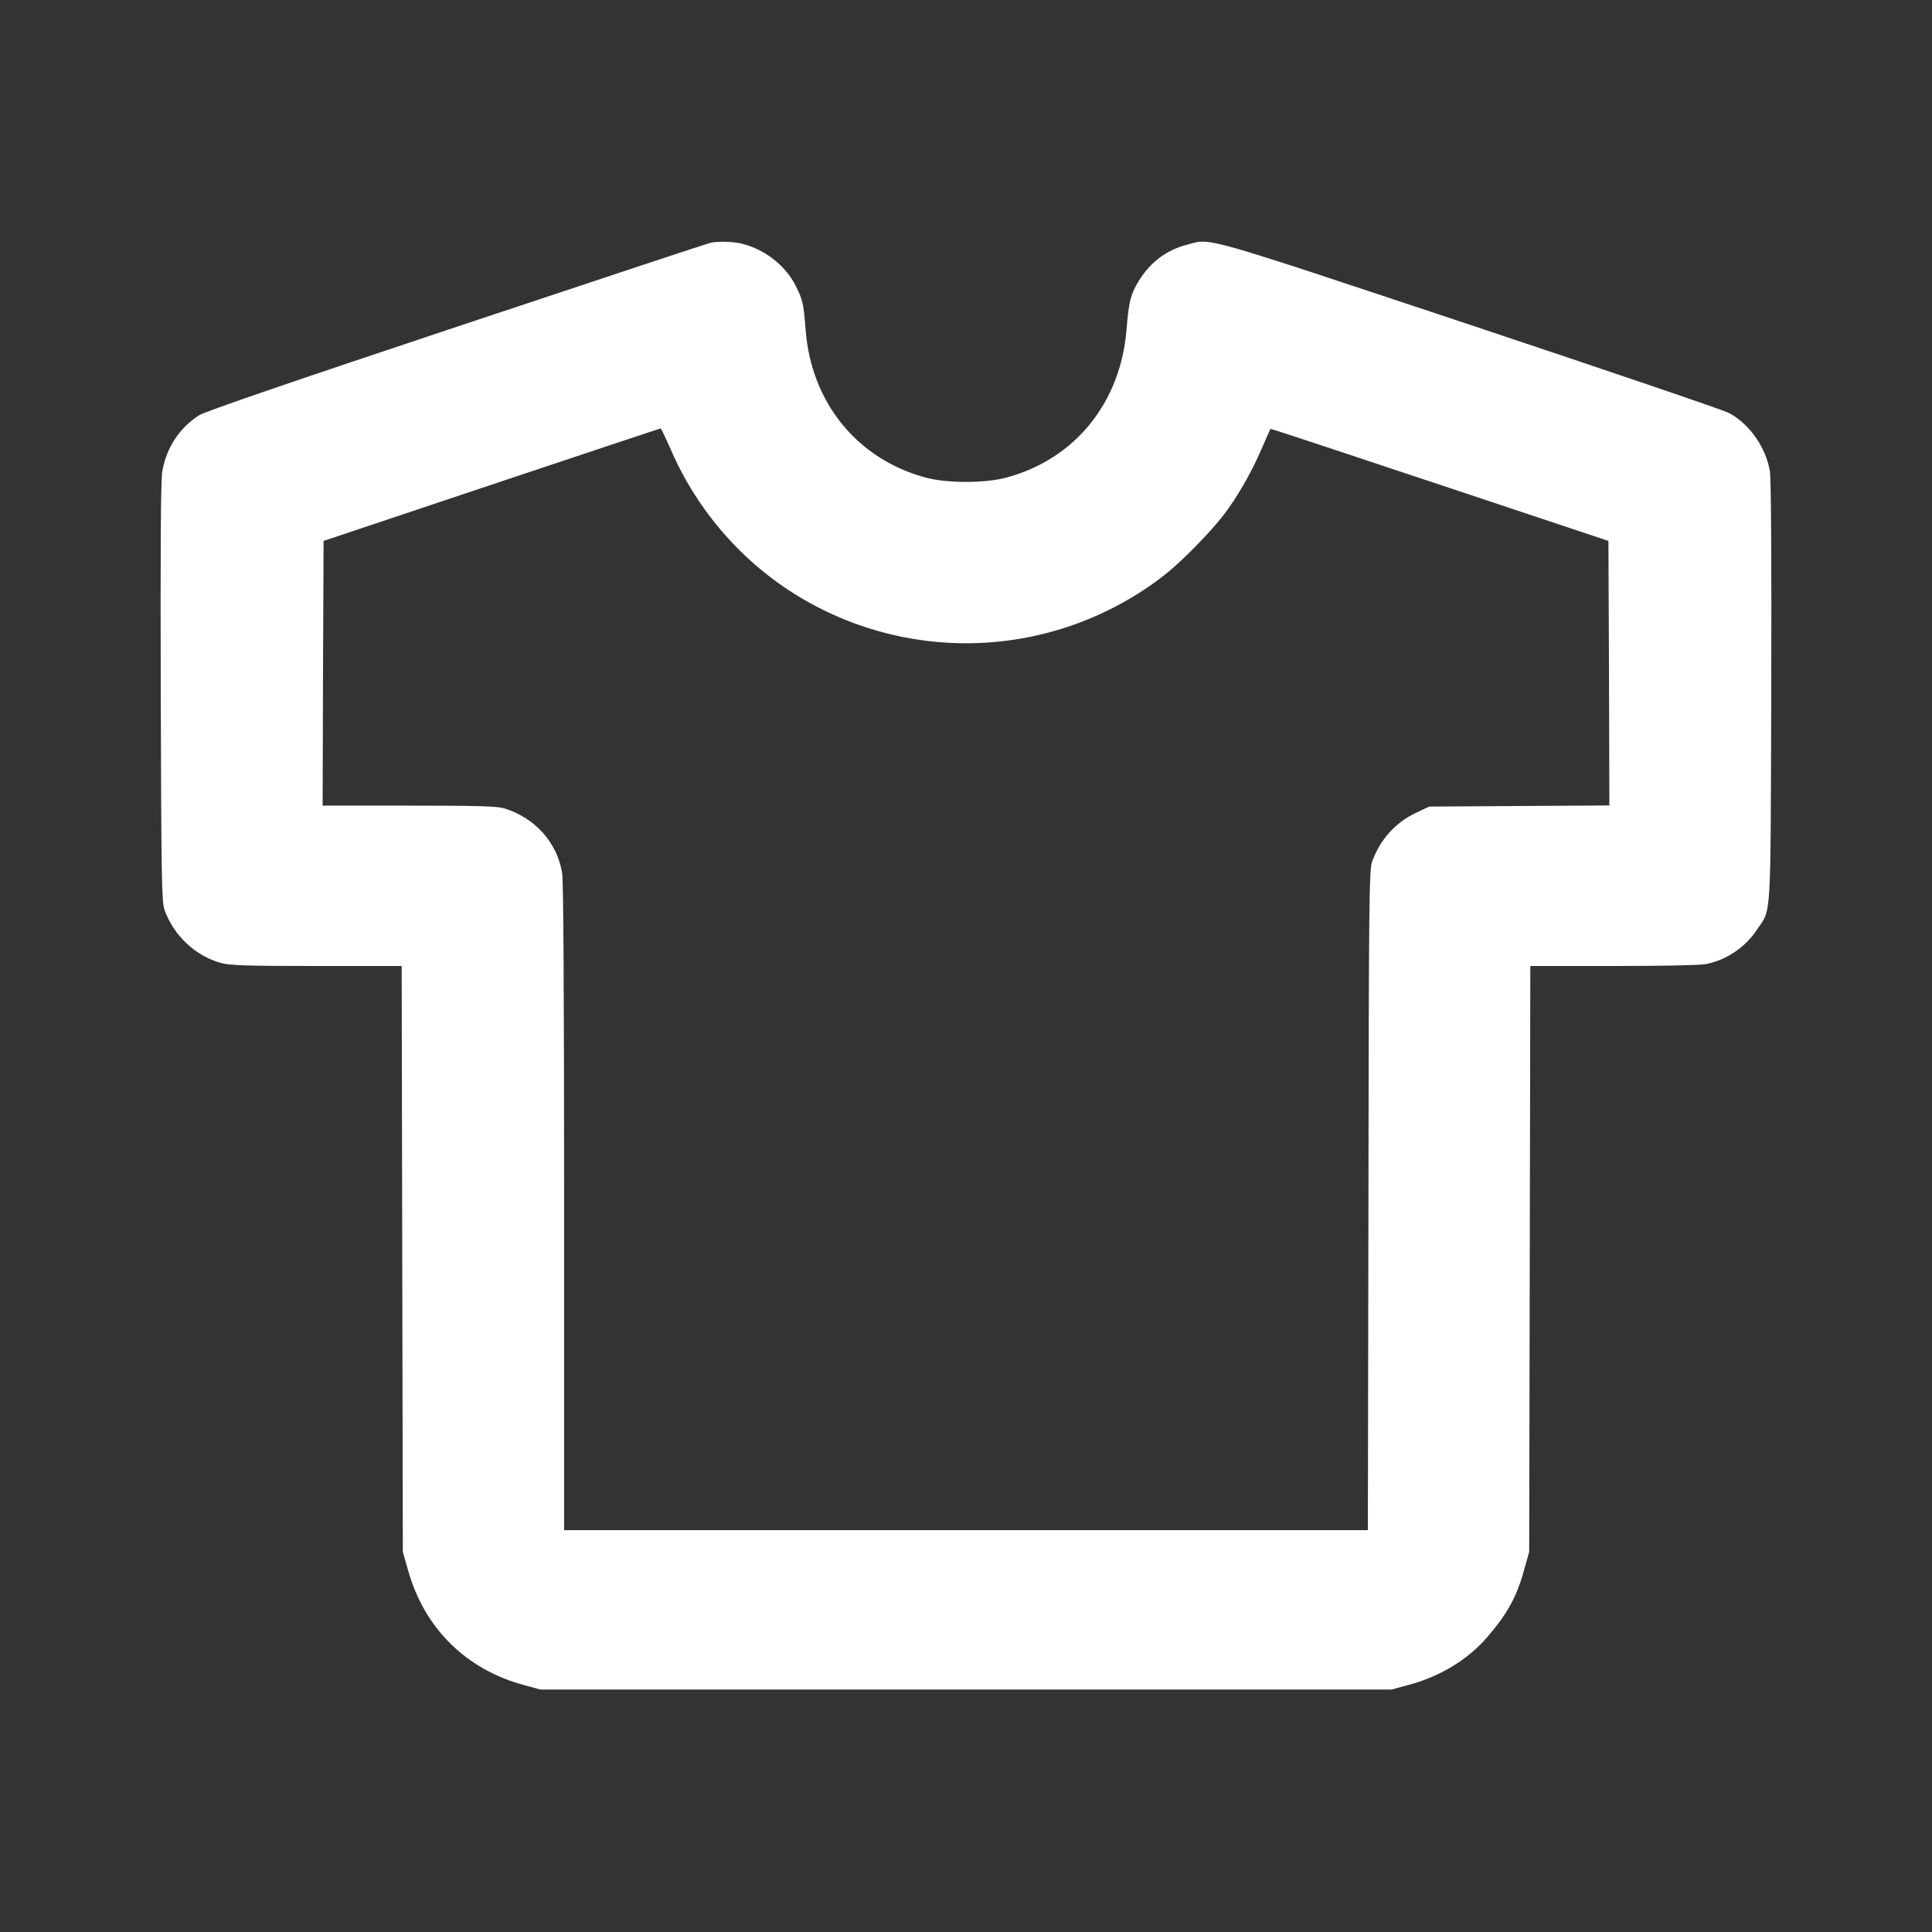 <?xml version="1.0" standalone="no"?>
<!DOCTYPE svg PUBLIC "-//W3C//DTD SVG 20010904//EN"
 "http://www.w3.org/TR/2001/REC-SVG-20010904/DTD/svg10.dtd">
<svg version="1.0" xmlns="http://www.w3.org/2000/svg"
 width="1024pt" height="1024pt" viewBox="0 0 1024 1024"
 preserveAspectRatio="xMidYMid meet">

<rect x="0" y="0" width="1024" height="1024" fill="#333333" stroke="none"/>

<g transform="translate(0,1024) scale(0.1,-0.1)"
fill="#ffffff" stroke="none">
<path d="M3765 8953 c-11 -2 -615 -202 -1341 -444 -874 -291 -1337 -450 -1367
-469 -106 -67 -176 -174 -197 -300 -8 -45 -10 -411 -8 -1170 3 -996 5 -1110
20 -1152 48 -137 166 -247 303 -283 49 -12 136 -15 507 -15 l447 0 3 -1552 3
-1553 28 -98 c86 -308 309 -527 617 -609 l85 -23 2255 0 2255 0 85 23 c169 44
318 134 421 253 108 125 158 215 197 358 l27 96 3 1553 3 1552 438 0 c254 0
461 4 492 10 109 21 210 89 273 185 75 112 70 24 74 1255 2 706 -1 1128 -7
1170 -20 127 -108 253 -217 311 -27 15 -645 225 -1374 468 -1438 478 -1368
459 -1495 425 -112 -28 -199 -94 -260 -194 -43 -71 -52 -108 -64 -255 -31
-389 -273 -688 -636 -786 -114 -31 -316 -31 -430 0 -362 98 -606 398 -635 783
-11 141 -15 157 -52 232 -55 110 -168 197 -289 225 -44 11 -127 13 -164 4z
m-210 -1095 c141 -326 382 -602 684 -783 609 -365 1375 -318 1934 118 90 71
237 220 312 317 70 91 145 220 199 345 26 61 49 111 50 112 1 2 405 -132 897
-296 l894 -298 3 -701 2 -701 -477 -3 -478 -3 -70 -33 c-110 -52 -191 -143
-233 -260 -15 -43 -17 -190 -19 -1794 l-3 -1748 -2130 0 -2130 0 0 1708 c0
1120 -4 1729 -10 1772 -26 164 -144 296 -309 346 -36 11 -141 14 -504 14
l-457 0 2 702 3 701 890 298 c490 164 893 298 896 298 3 1 27 -50 54 -111z"/>
</g>
</svg>
